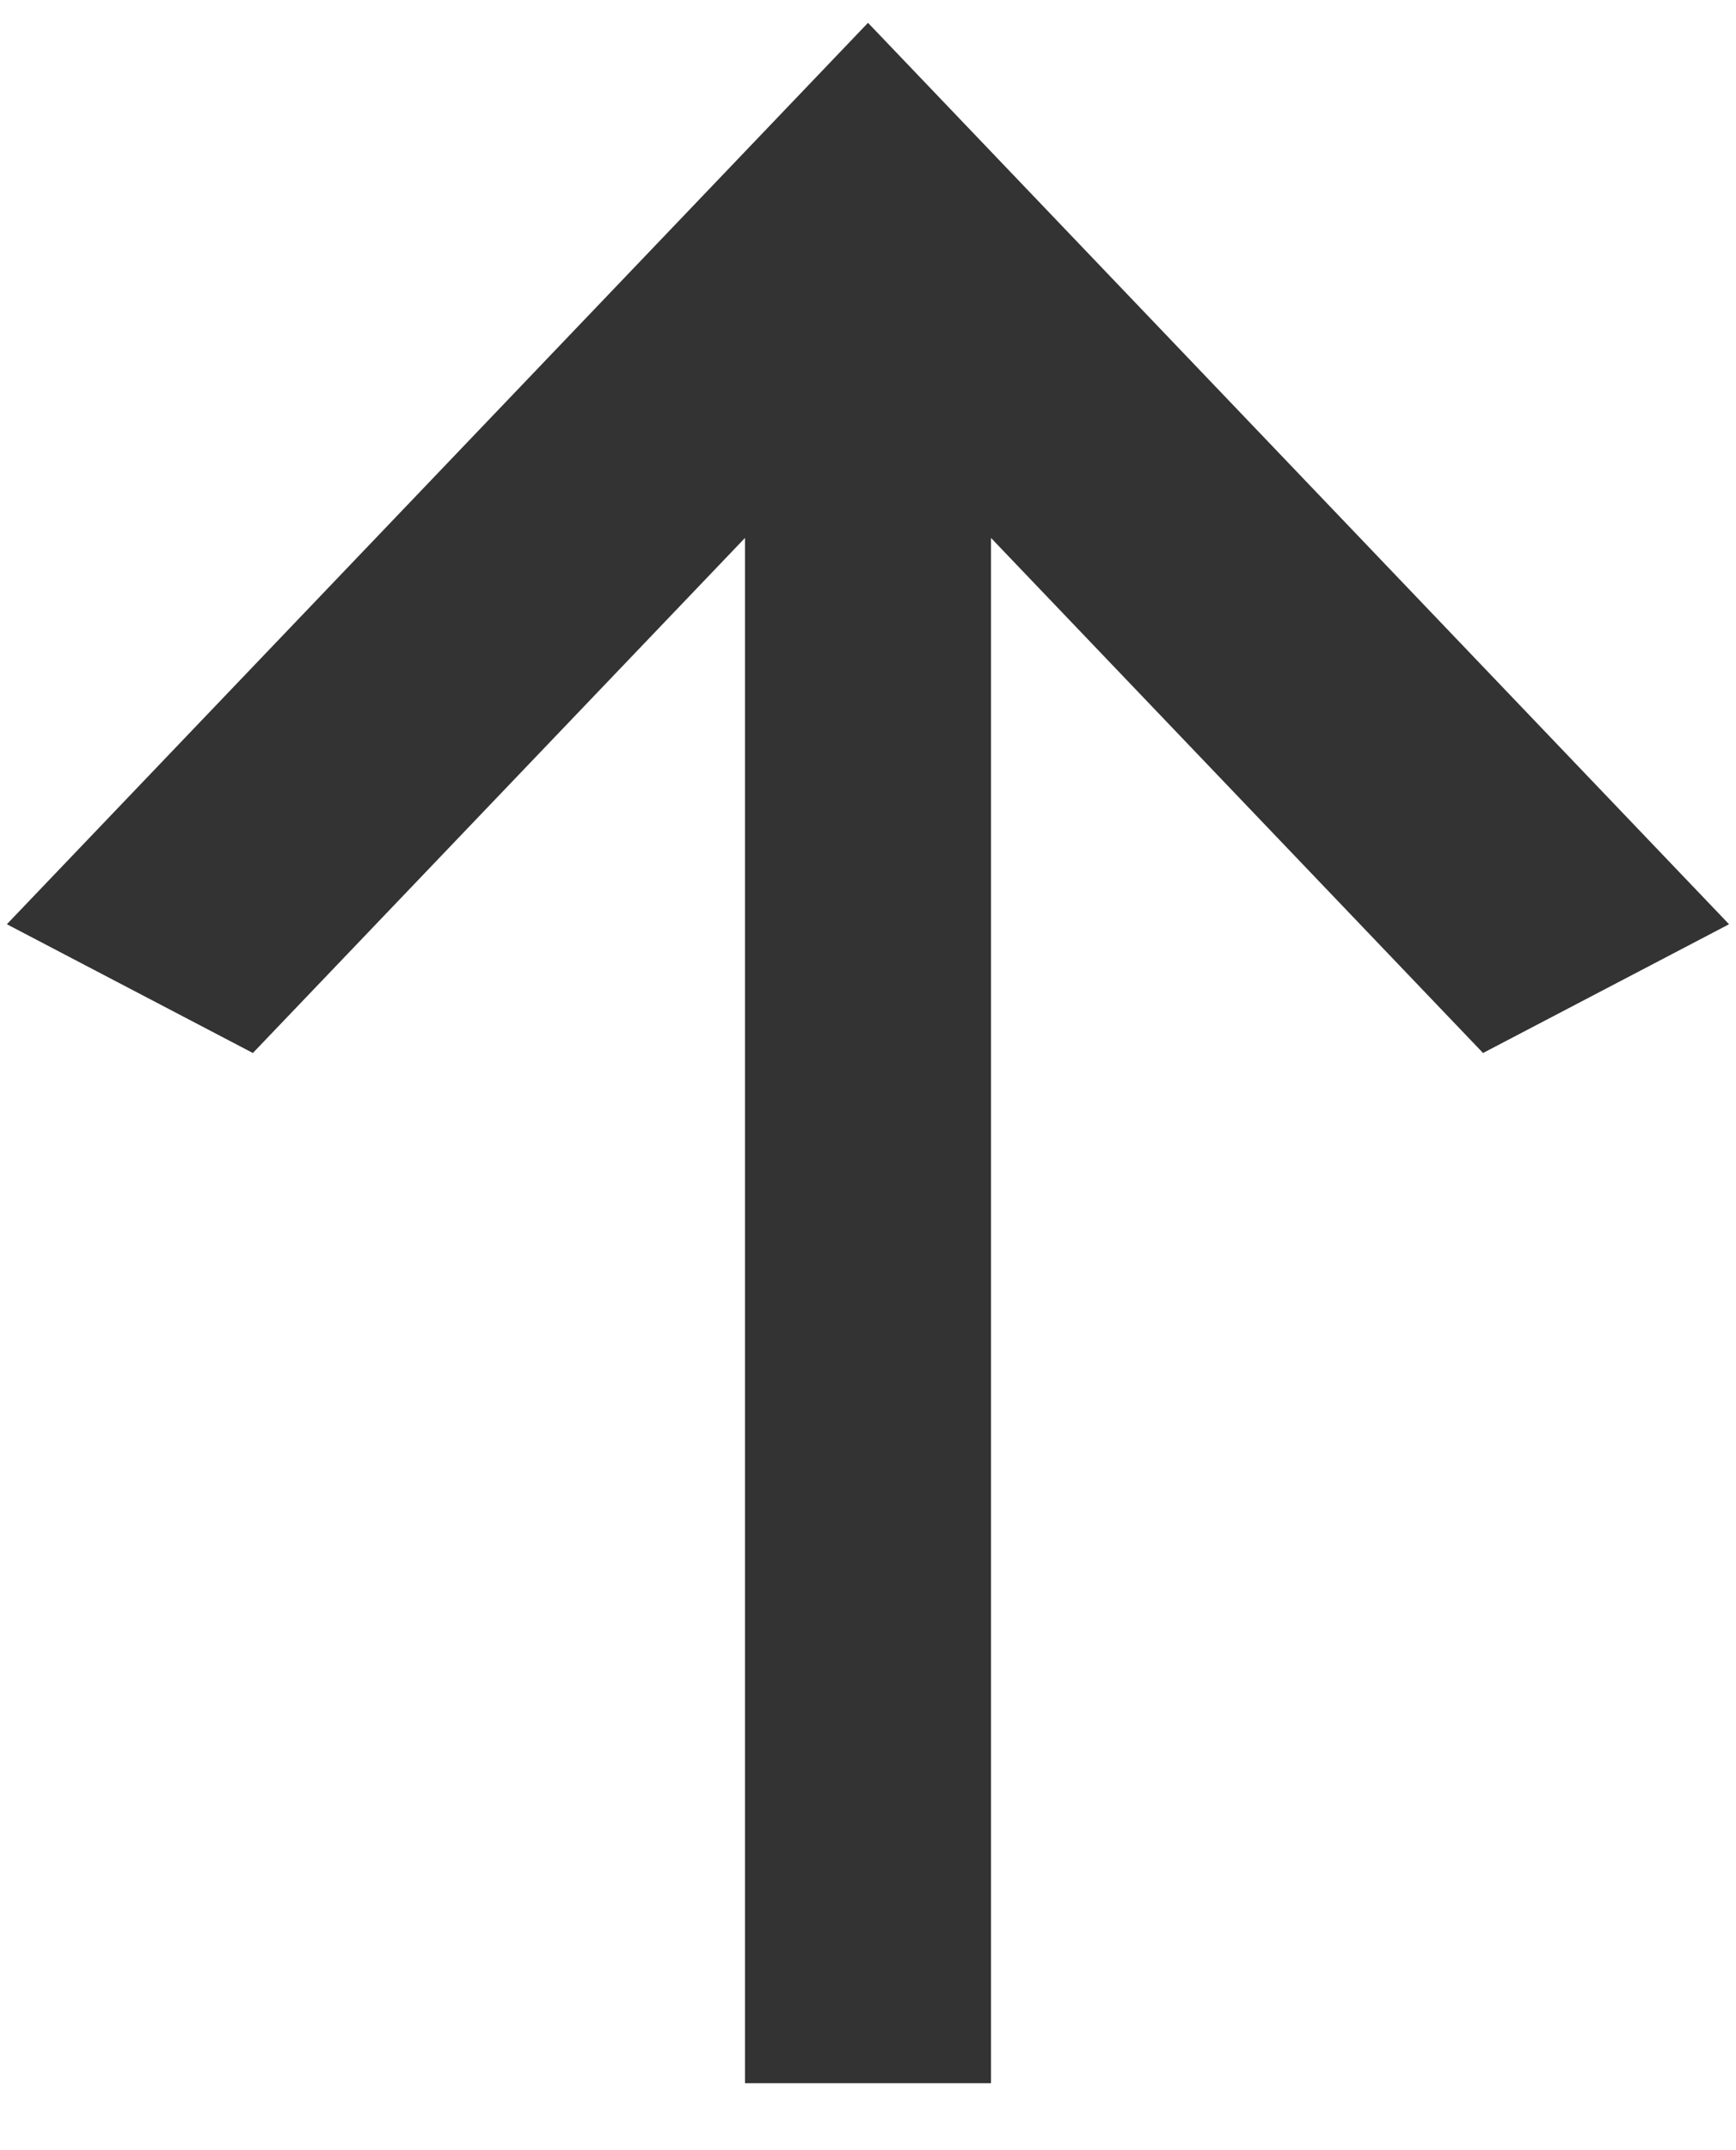 <svg width="21" height="26" viewBox="0 0 21 26" fill="none" xmlns="http://www.w3.org/2000/svg">
<path d="M11.988 25.19L9.012 25.19L9.012 6.505L3.059 12.733L0.083 11.176L10.5 0.276L20.916 11.176L17.94 12.733L11.988 6.505L11.988 25.19Z" fill="#333333"/>
</svg>
